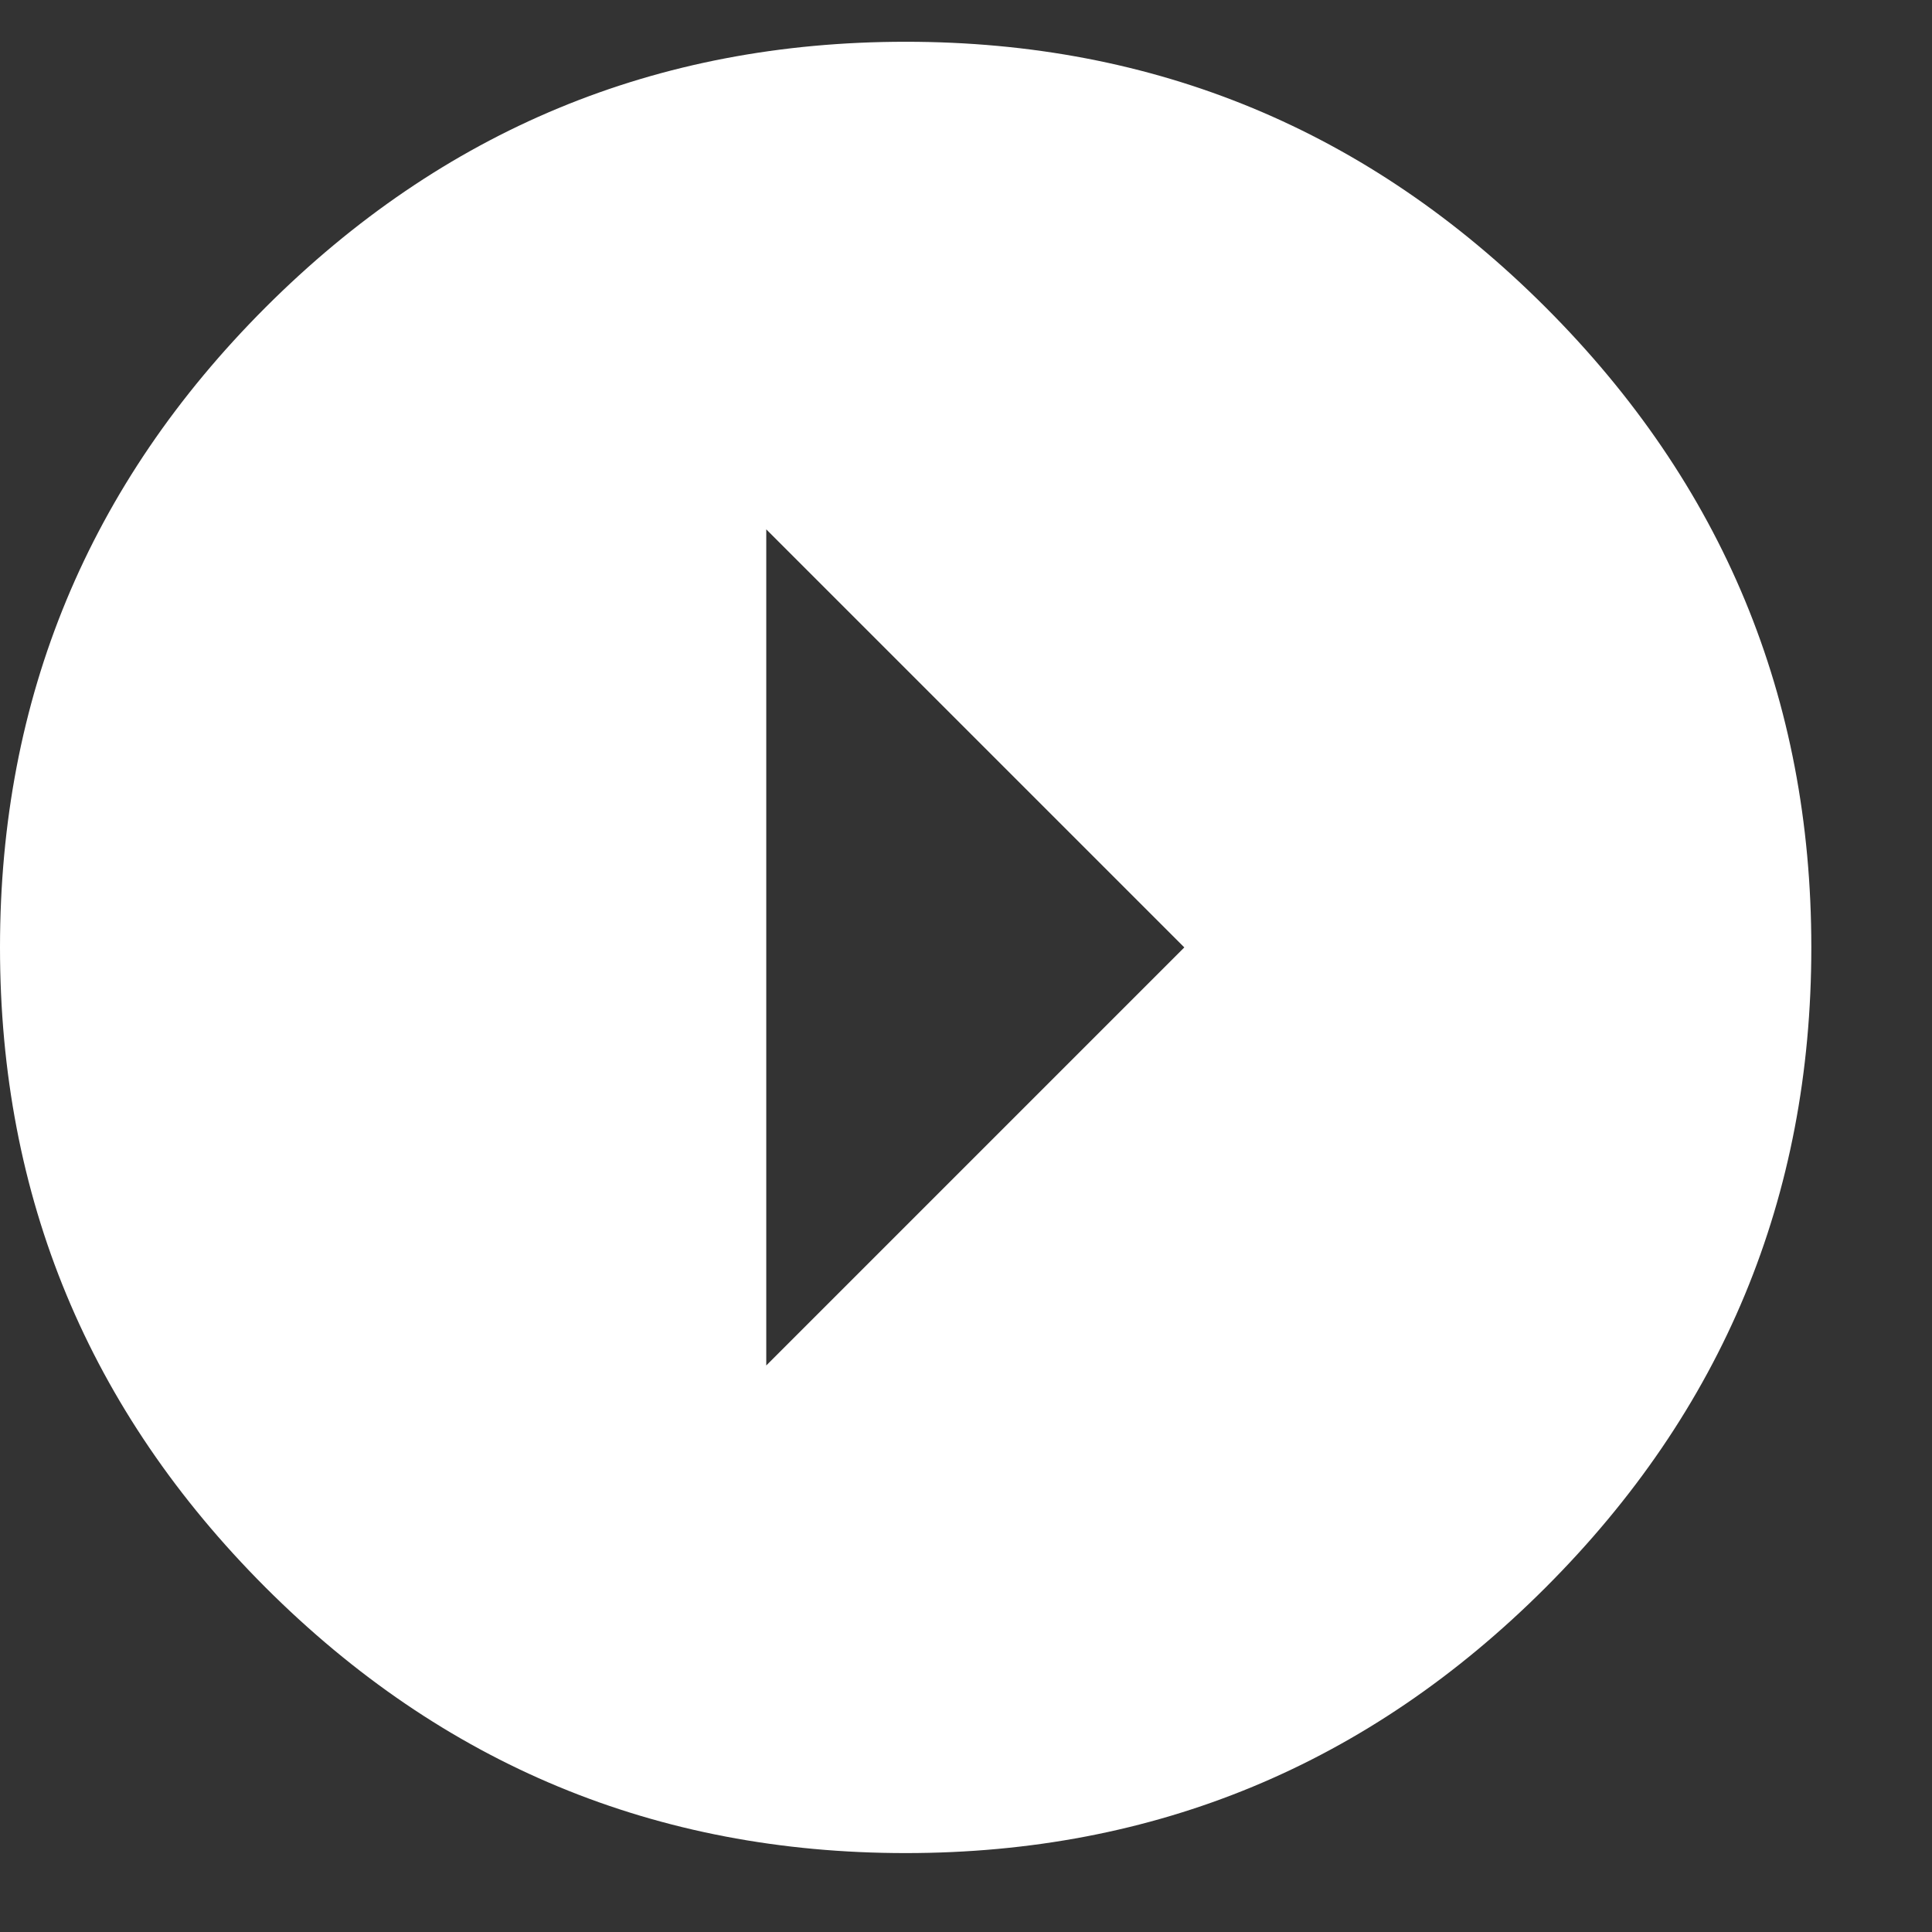 <?xml version="1.0" encoding="UTF-8"?>
<svg width="13px" height="13px" viewBox="0 0 13 13" version="1.1" xmlns="http://www.w3.org/2000/svg" xmlns:xlink="http://www.w3.org/1999/xlink">
    <rect x="0" y="0" width="13" height="13" fill="#333333" stroke="none"/>
    <!-- Generator: Sketch 52.6 (67491) - http://www.bohemiancoding.com/sketch -->
    <title>ion-android-arrow-dropright-circle - Ionicons</title>
    <desc>Created with Sketch.</desc>
    <g id="Page-1" stroke="none" stroke-width="1" fill="none" fill-rule="evenodd">
        <g id="Themes-Copy-3" transform="translate(-752, -2451)" fill="#FFFFFF">
            <g id="Group-17" transform="translate(157, 2145)">
                <g id="Group-7" transform="translate(126, 300)">
                    <path d="M479.4,16.682 C478.209,17.873 476.773,18.469 475.094,18.469 C473.414,18.469 471.979,17.873 470.787,16.682 C469.596,15.49 469,14.055 469,12.375 C469,10.695 469.596,9.26 470.787,8.068 C471.979,6.877 473.414,6.281 475.094,6.281 C476.773,6.281 478.209,6.877 479.4,8.068 C480.592,9.26 481.188,10.695 481.188,12.375 C481.188,14.055 480.592,15.49 479.4,16.682 Z M474.156,15.188 L476.969,12.375 L474.156,9.562 L474.156,15.188 Z" id="ion-android-arrow-dropright-circle---Ionicons"></path>
                </g>
            </g>
        </g>
    </g>
</svg>